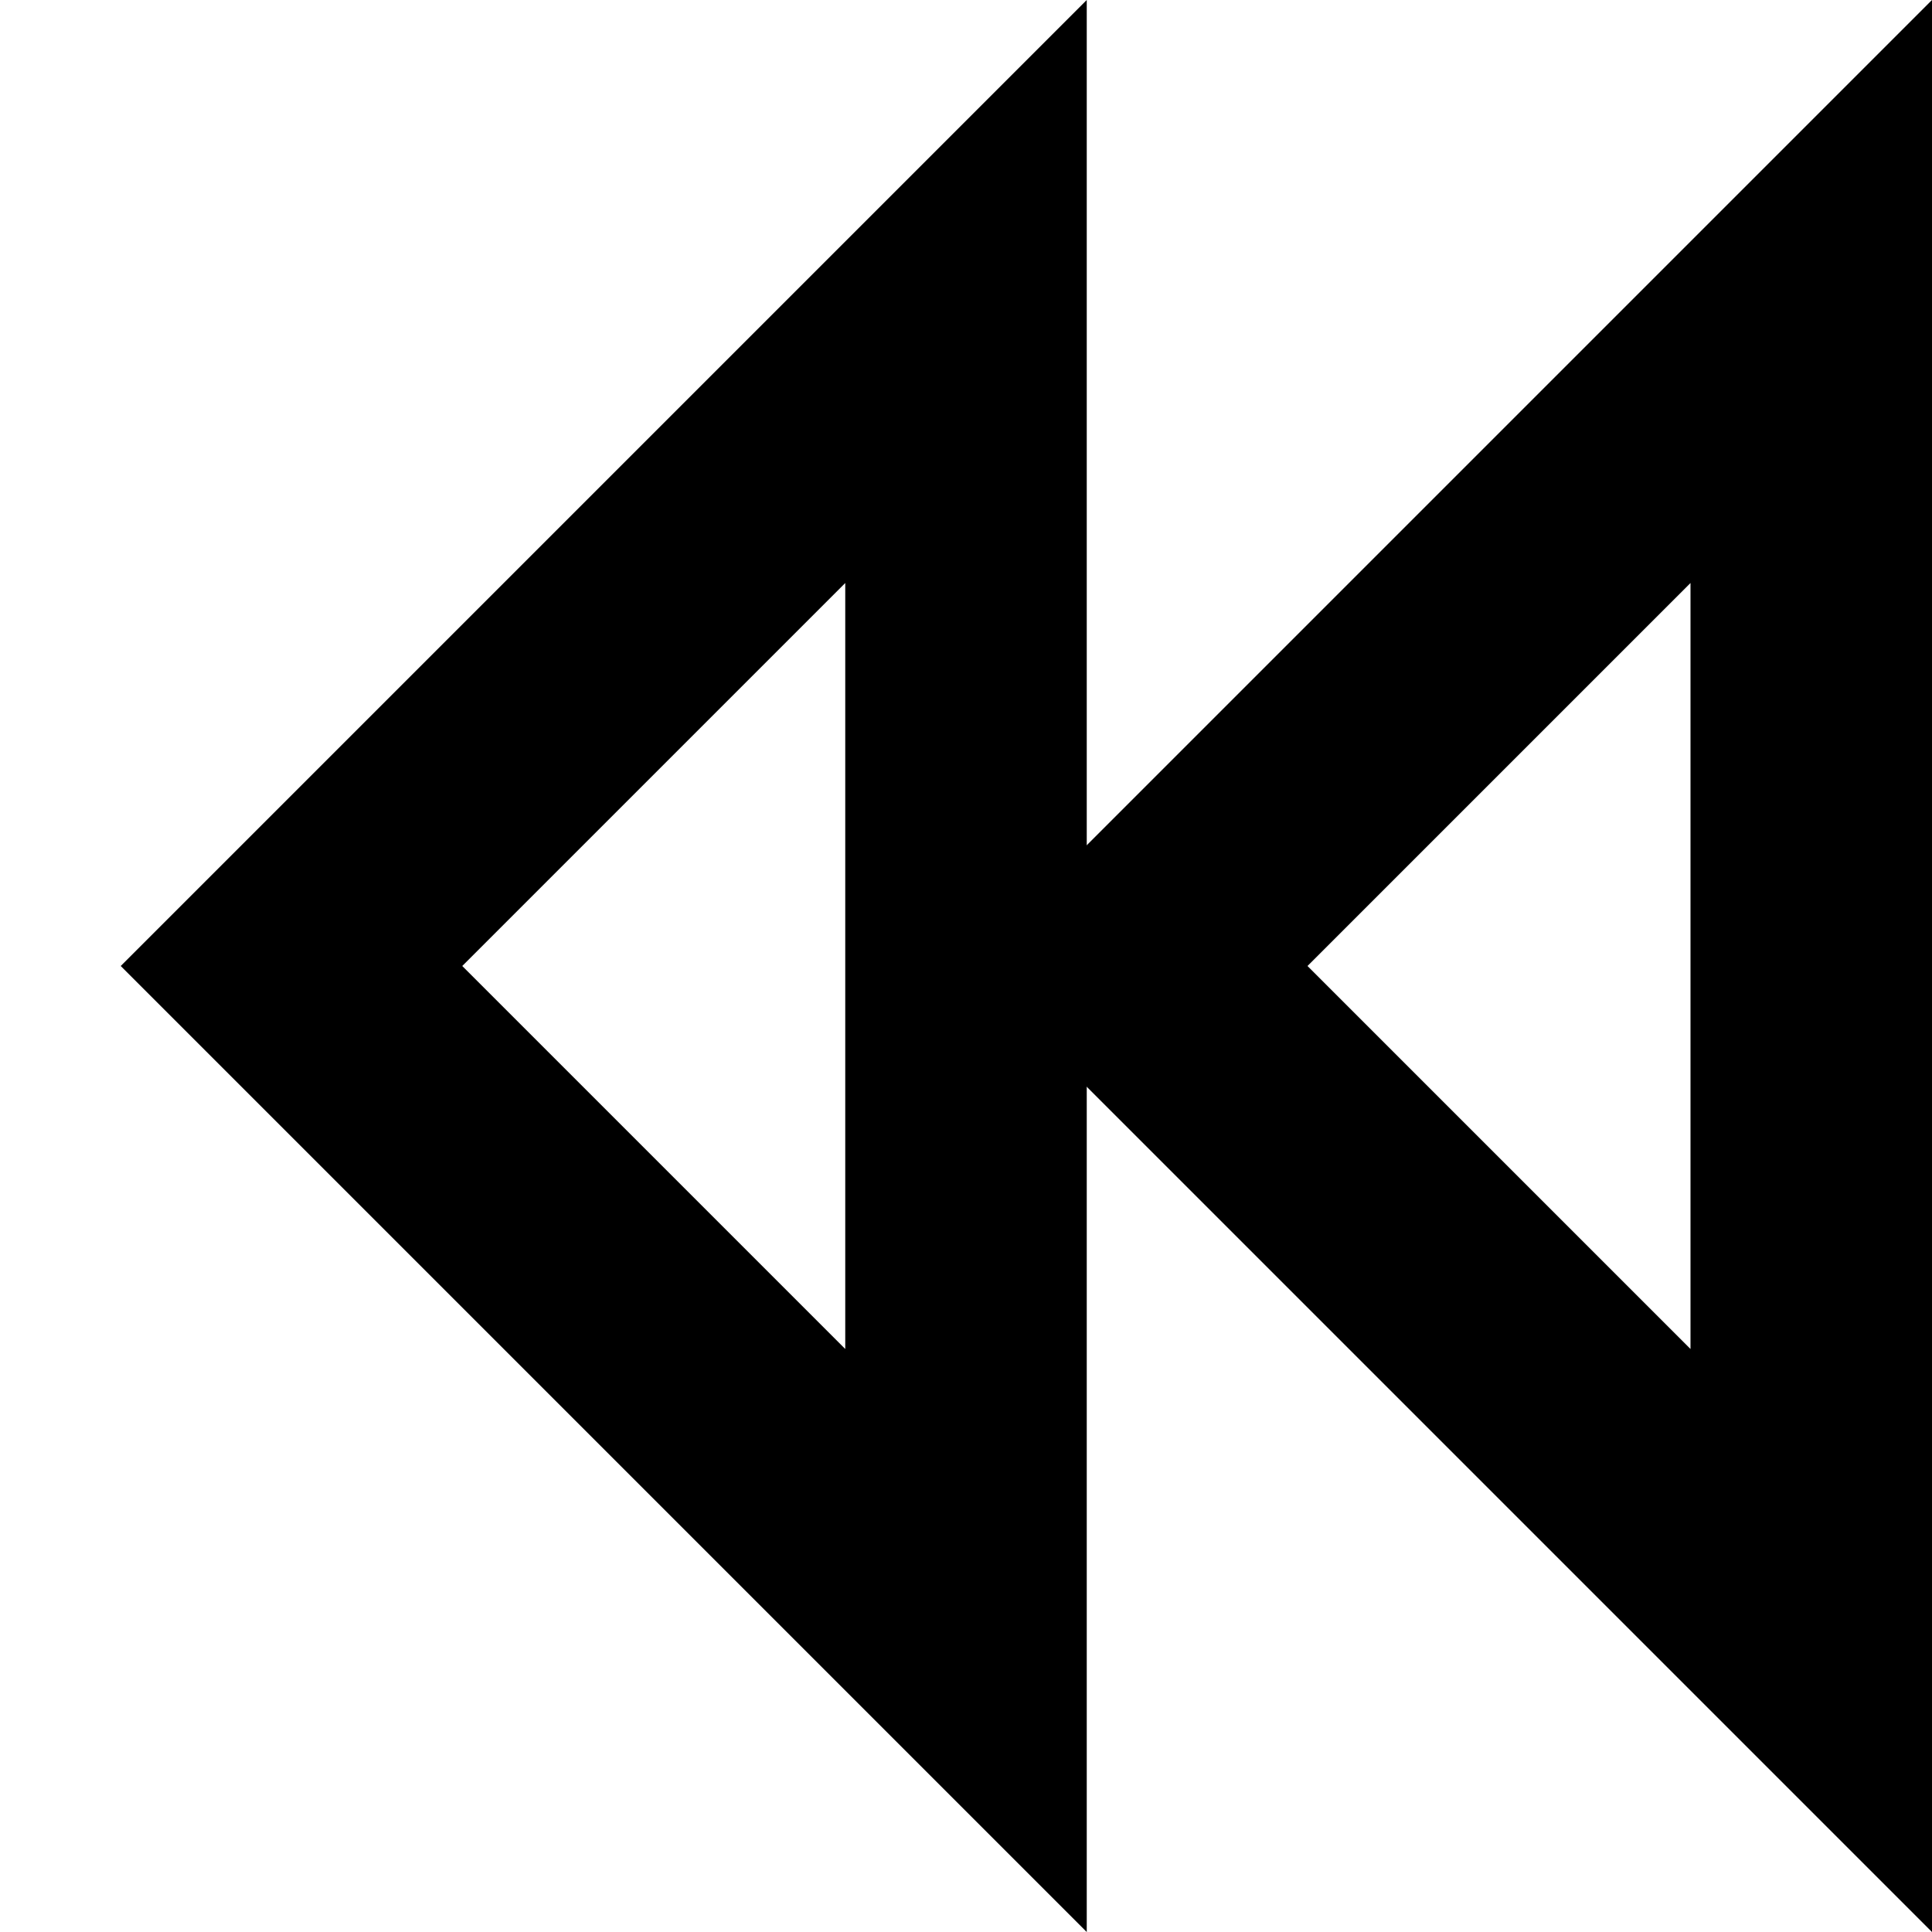 <svg width="16" height="16" viewBox="0 0 16 16" fill="none" xmlns="http://www.w3.org/2000/svg">
<path d="M9.414 8L15 13.586L15 2.414L9.414 8Z" stroke="black" stroke-width="2"/>
<path d="M2.414 8L8 13.586L8 2.414L2.414 8Z" stroke="black" stroke-width="2"/>
</svg>
